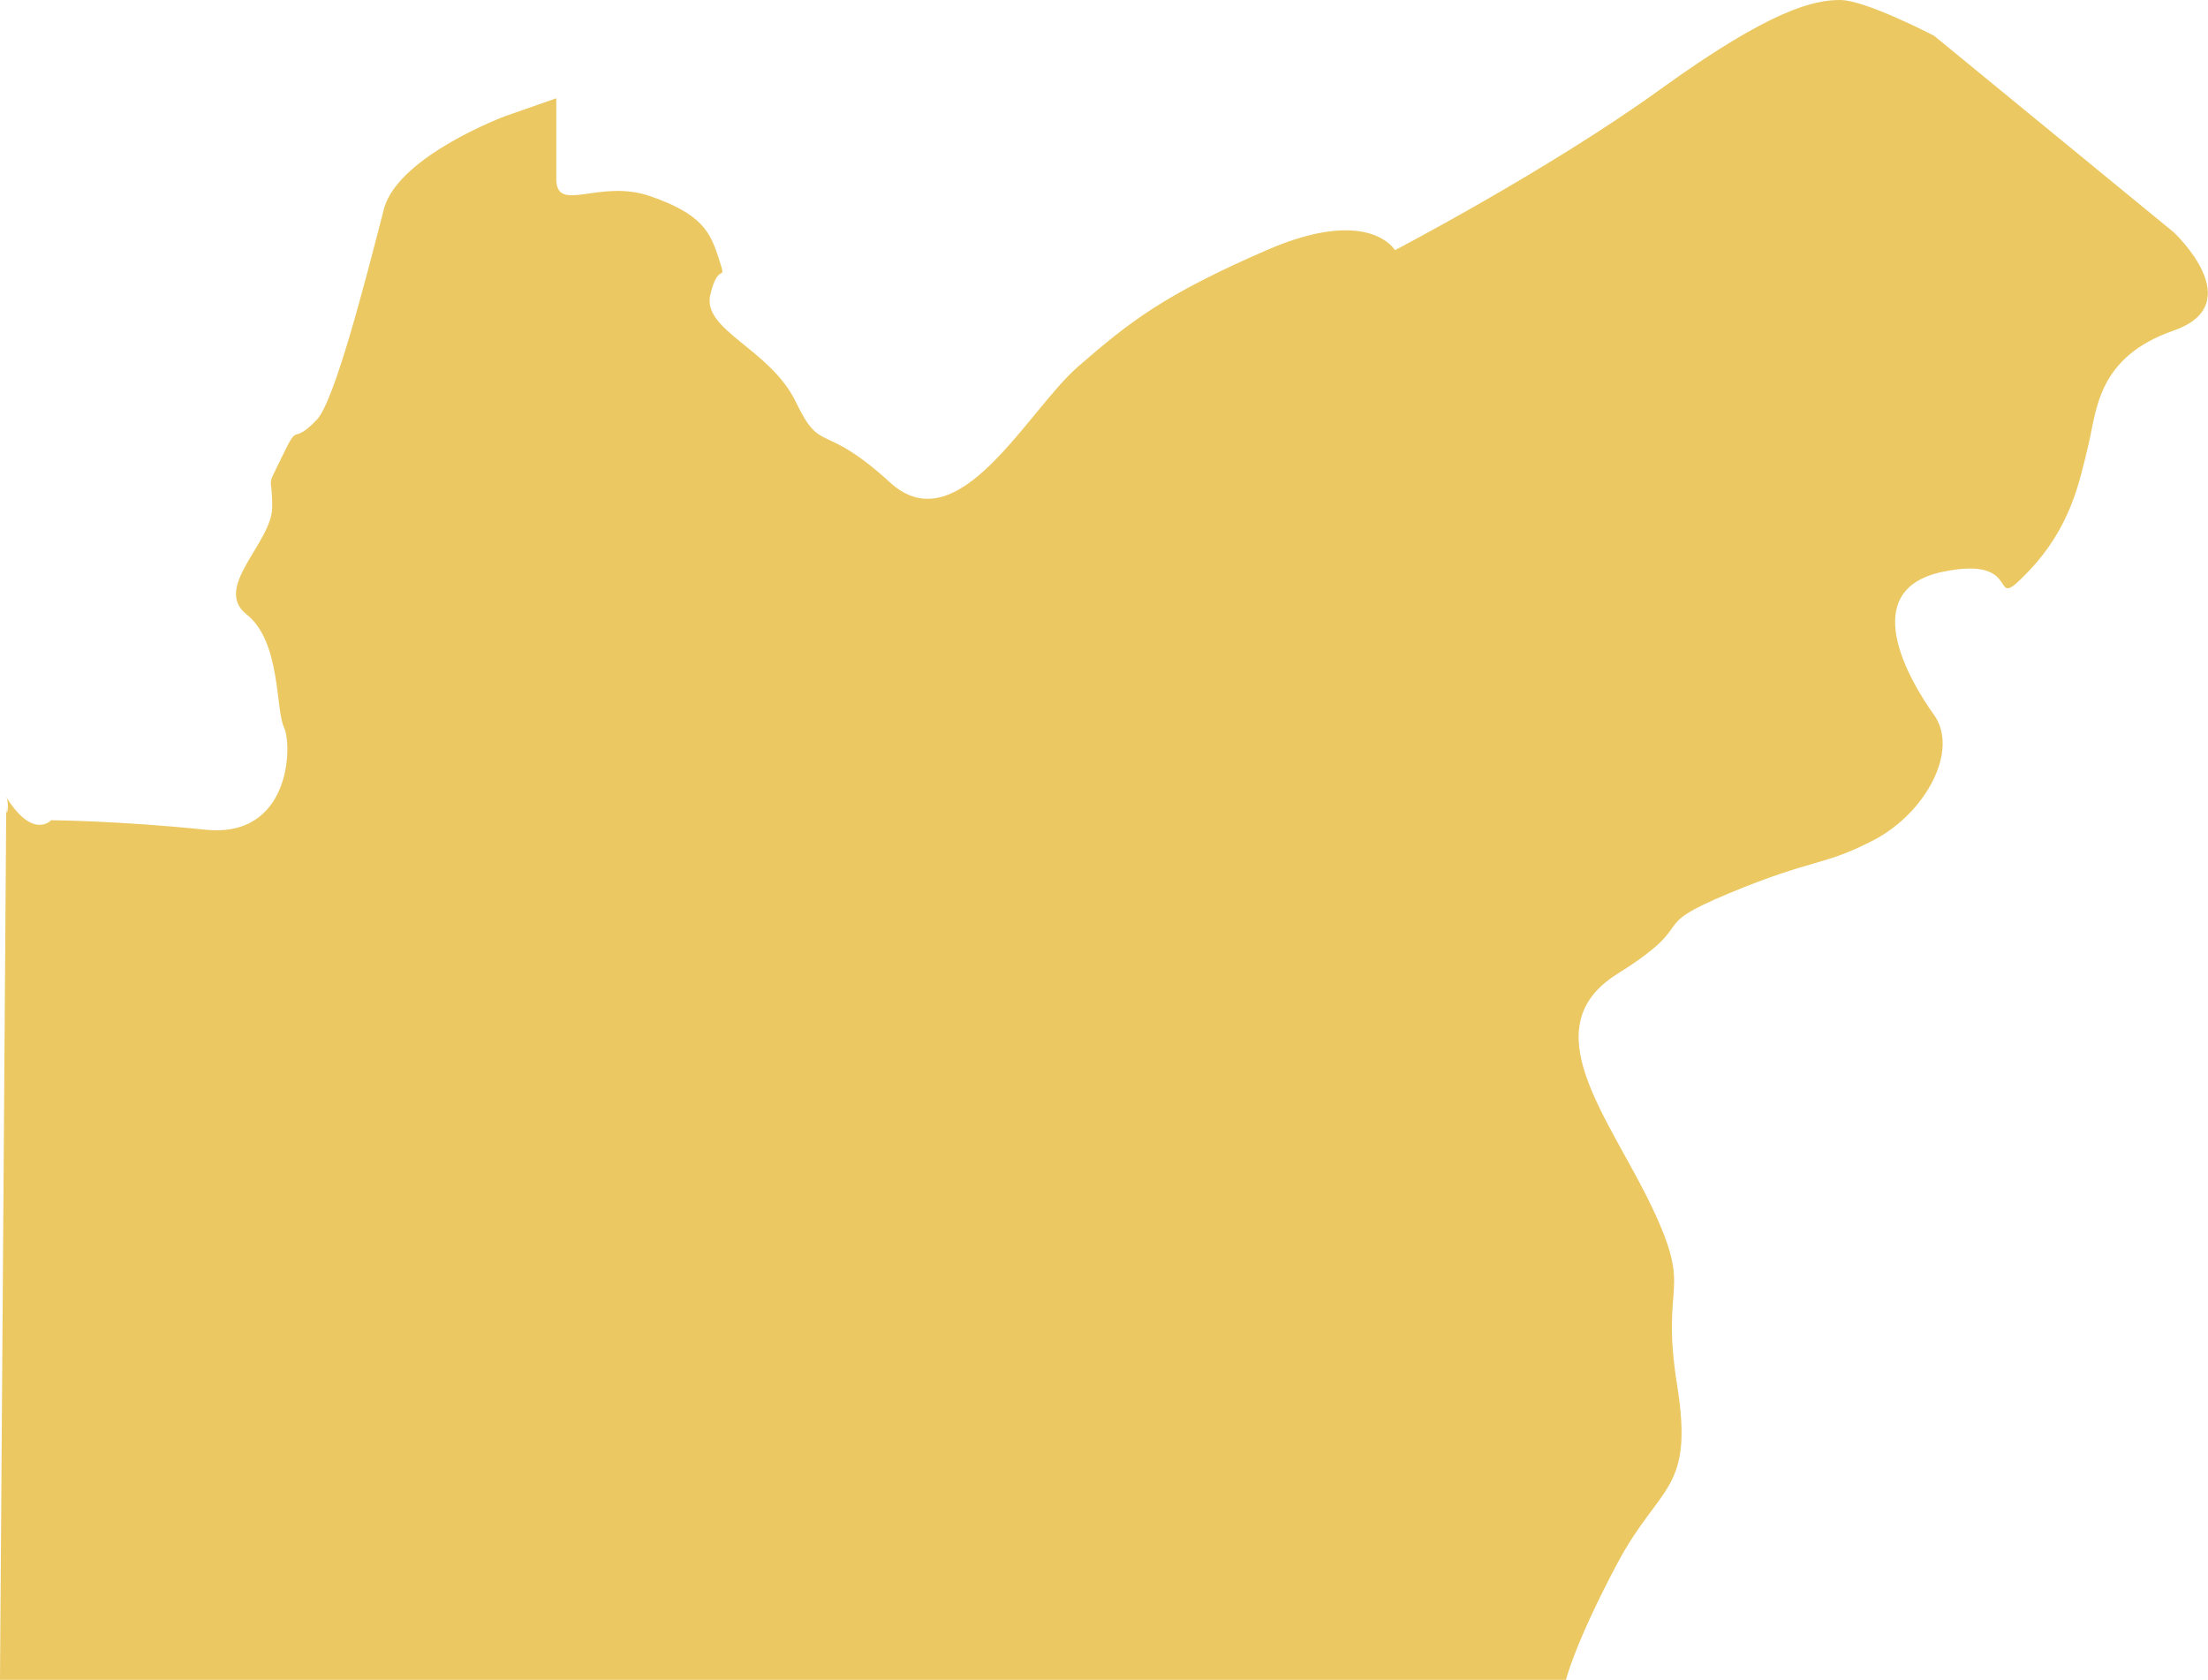 <svg xmlns="http://www.w3.org/2000/svg" viewBox="0 0 431.45 328.21"><defs><style>.cls-1{fill:#ebc862;}</style></defs><g id="Capa_2" data-name="Capa 2"><g id="Capa_1-2" data-name="Capa 1"><path class="cls-1" d="M424.76,45.39,377.94,7s-13.38-7-18.4-7-13.38,1.75-35.12,17.46-51.84,31.42-51.84,31.42-5-8.73-25.08,0-26.76,14-36.79,22.7-23.41,34.91-36.79,22.69S160.54,89,155.52,78.56s-18.39-14-16.72-21,3.34-1.74,1.67-7-3.34-8.73-13.38-12.22S108.7,41.9,108.7,34.92V19.2l-10,3.5S78.34,30.28,75.12,40.45c-3.84,14.89-9.75,38-13.25,41.6-5,5.24-3.34,0-6.68,7s-2,3-2,10-11.71,15.71-5,21,5.63,18.57,7.3,22.06,1.35,21.74-15.37,20S10,160.26,10,160.26s-3.54,3.9-8.78-4.53h0c.72,1.38,0,5,0,1.68L0,328.21H306s1.67-7,10-22.69,15.05-14,11.71-34.92,3.34-17.46-5-34.92-23.41-34.91-6.69-45.39,5-8.73,21.74-15.71,18.4-5.24,28.43-10.47,16.72-17.46,11.71-24.45-15.05-24.44,1.67-27.93,8.36,8.73,16.72,0,10-17.46,11.71-24.44,1.67-17.46,16.72-22.7S424.76,45.39,424.76,45.39Z"/></g></g></svg>
